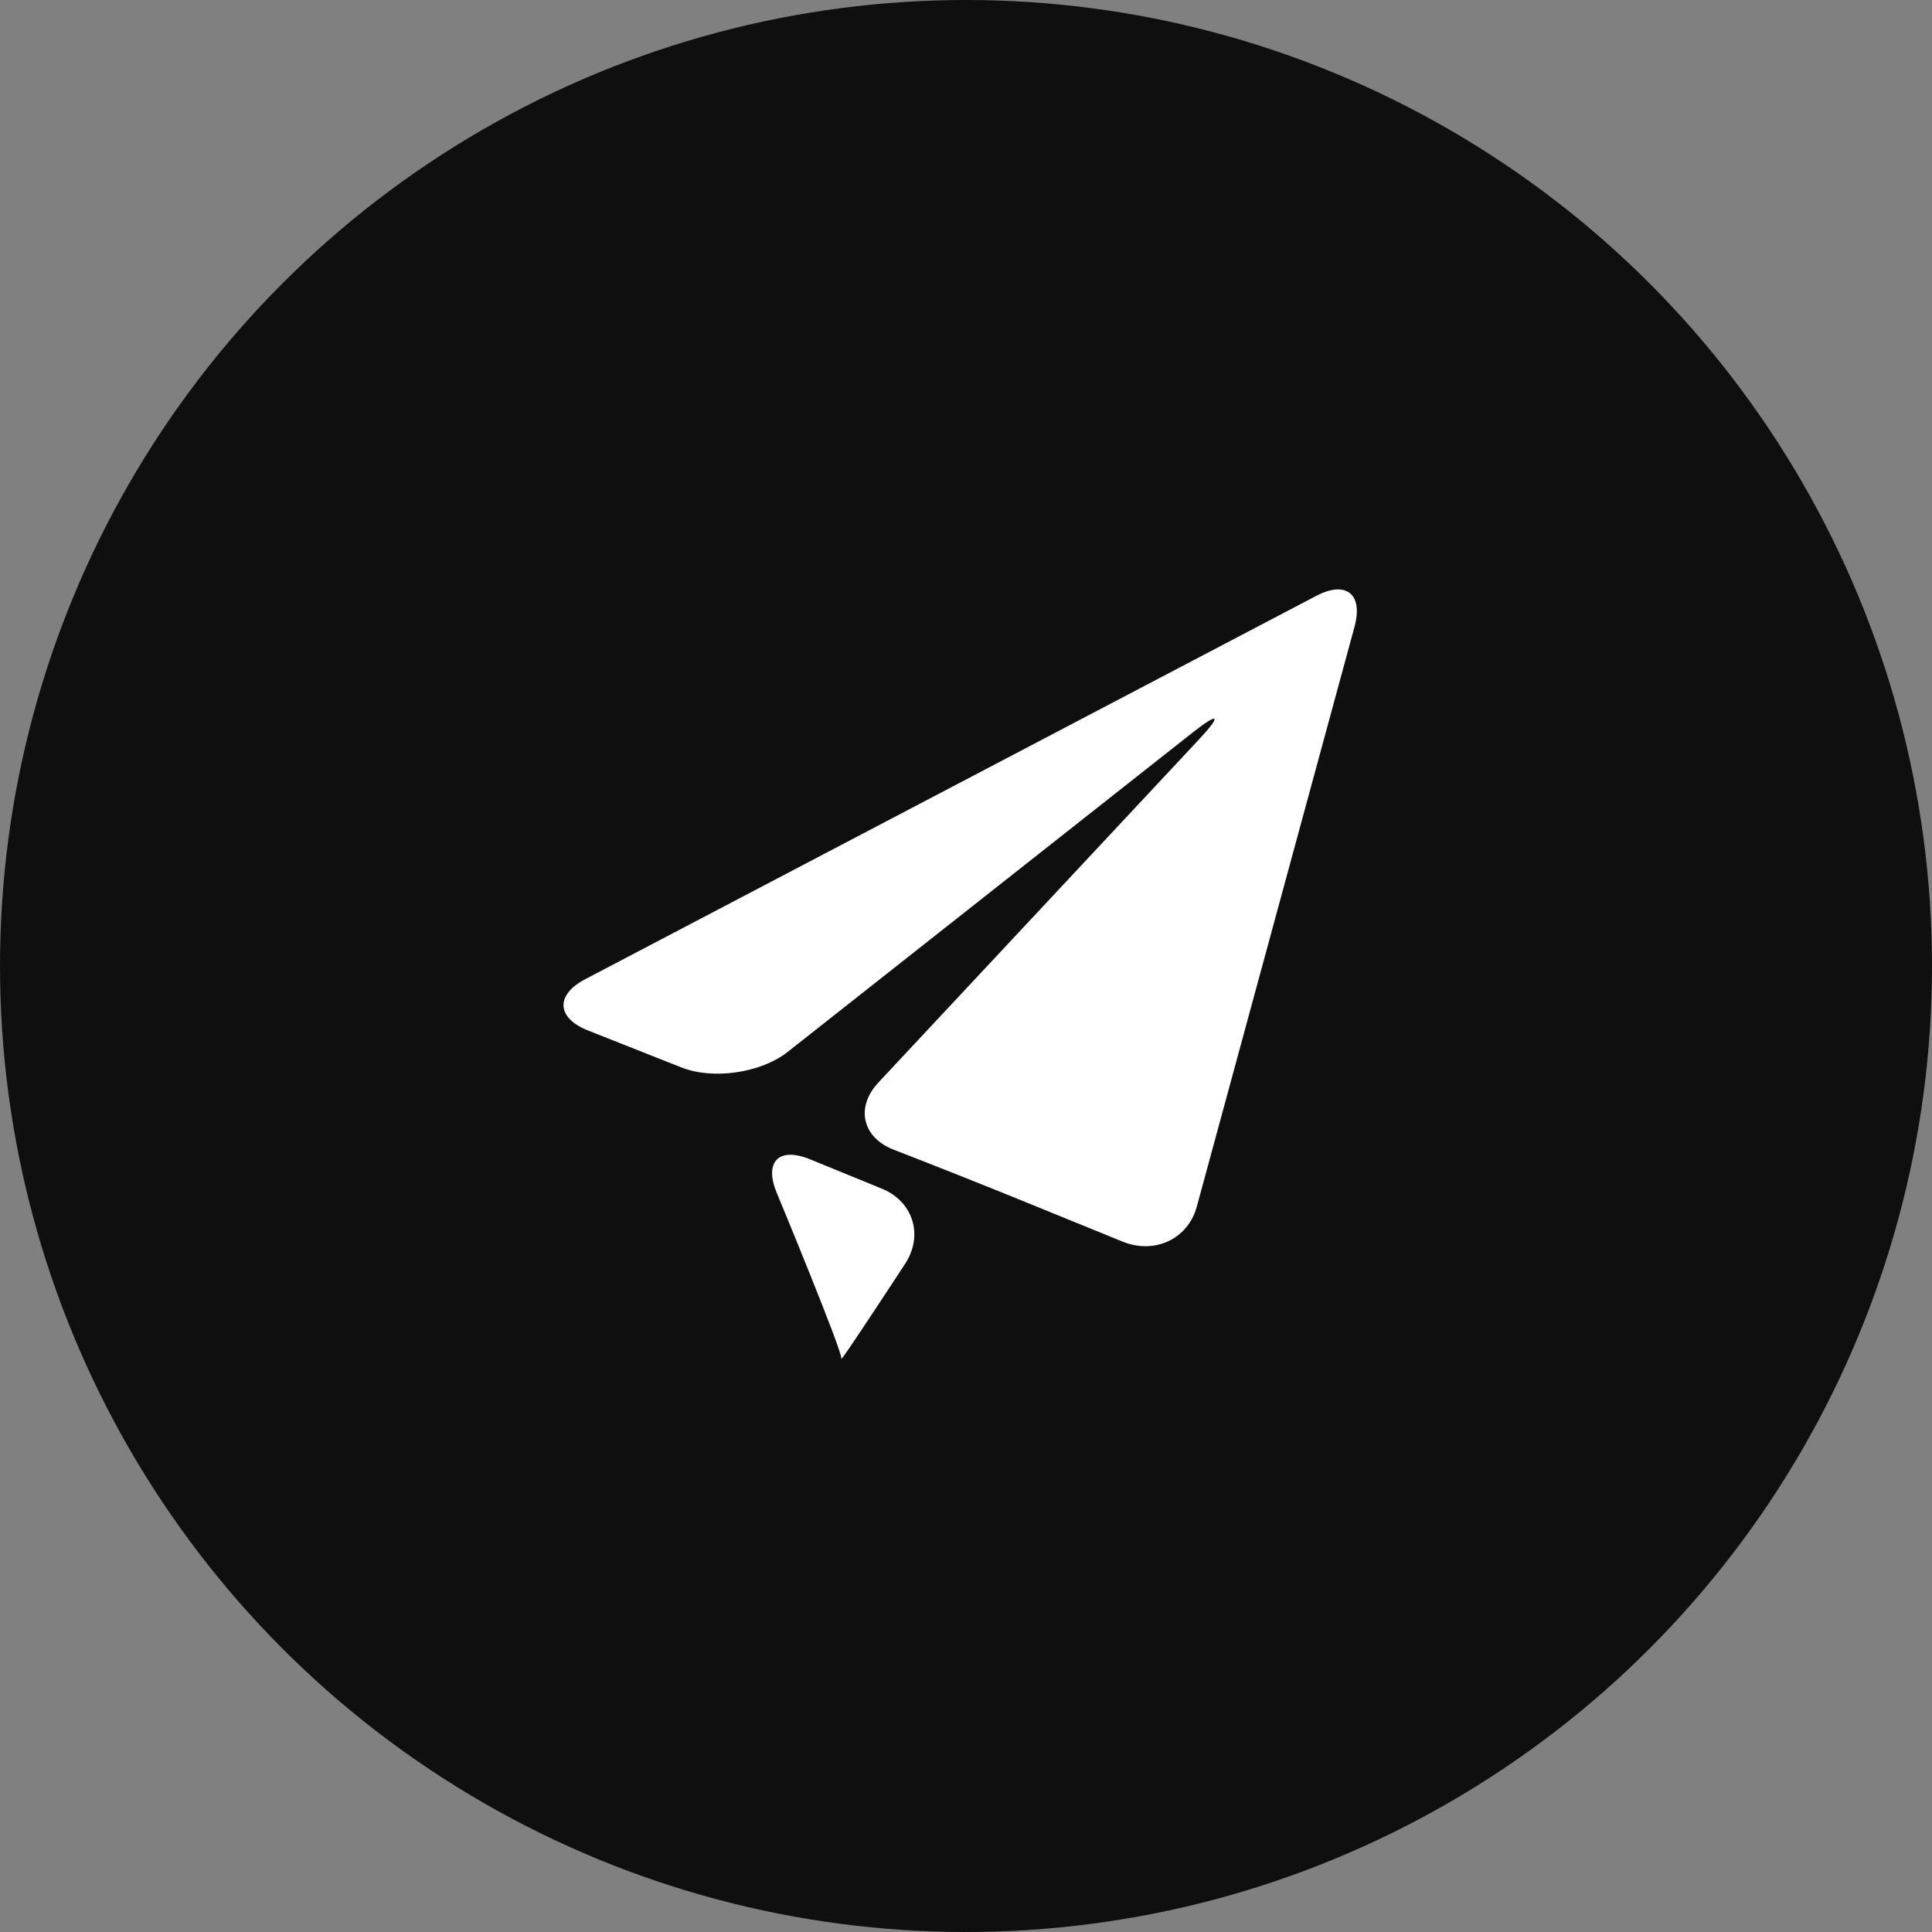 <svg width="33" height="33" viewBox="0 0 33 33" fill="none" xmlns="http://www.w3.org/2000/svg">
<rect x="0" y="0" width="33" height="33" fill="#808080" stroke="none"/>
<circle cx="16.5" cy="16.5" r="16.5" fill="#0F0F0F"/>
<path d="M9.997 16.725C9.483 16.994 9.505 17.388 10.043 17.601L11.637 18.232C12.175 18.446 12.99 18.329 13.447 17.973L20.369 12.514C20.824 12.156 20.873 12.209 20.478 12.632L15.005 18.489C14.609 18.911 14.726 19.429 15.266 19.638L15.453 19.711C15.993 19.92 16.873 20.27 17.41 20.489L19.178 21.209C19.715 21.427 20.289 21.17 20.442 20.611L23.136 10.706C23.288 10.147 22.993 9.91 22.48 10.179L9.997 16.725Z" fill="white"/>
<path d="M14.371 23.209C14.339 23.303 15.461 21.585 15.461 21.585C15.778 21.1 15.598 20.522 15.062 20.303L13.839 19.803C13.303 19.583 13.046 19.841 13.268 20.376C13.268 20.376 14.403 23.112 14.371 23.209Z" fill="white"/>
</svg>
